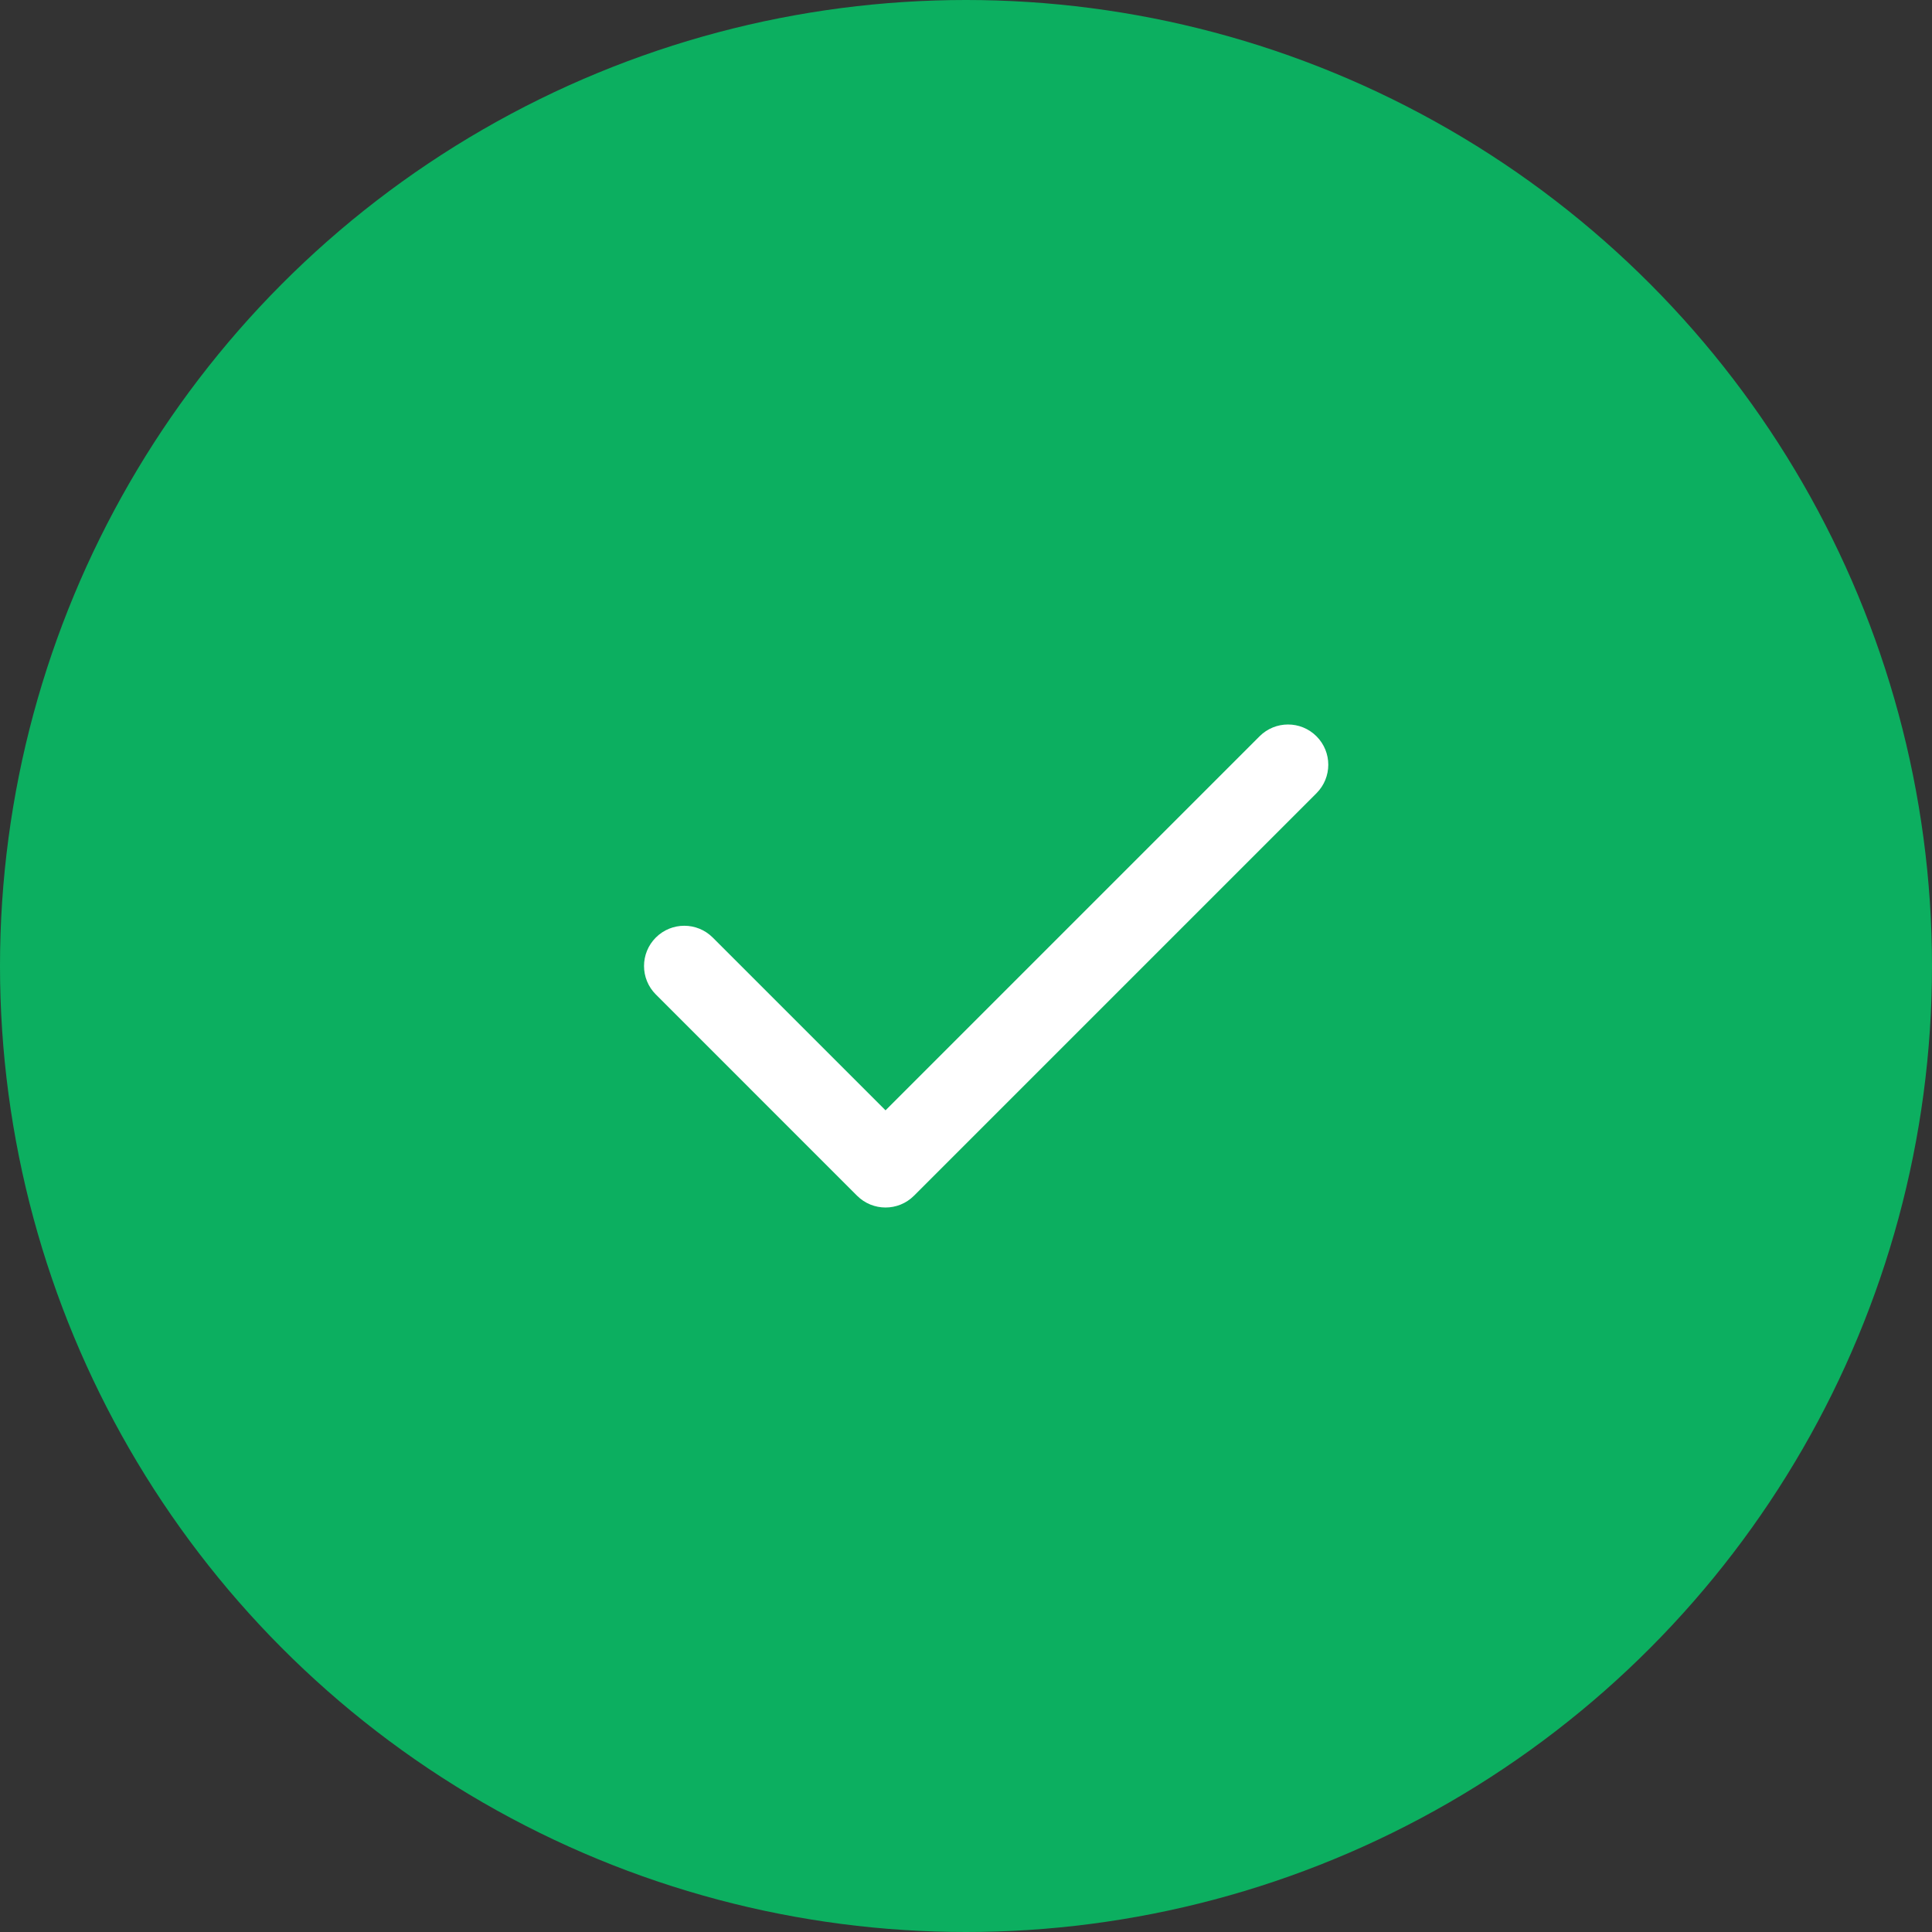 <svg width="80" height="80" viewBox="0 0 80 80" fill="none" xmlns="http://www.w3.org/2000/svg">
<rect x="0" y="0" width="80" height="80" fill="#333333" stroke="none"/>
<circle cx="40" cy="40" r="40" fill="#0CAF60"/>
<path fill-rule="evenodd" clip-rule="evenodd" d="M54.513 30.488C55.164 31.139 55.164 32.194 54.513 32.845L37.846 49.512C37.196 50.163 36.14 50.163 35.489 49.512L27.156 41.178C26.505 40.528 26.505 39.472 27.156 38.822C27.807 38.171 28.862 38.171 29.513 38.822L36.668 45.976L52.156 30.488C52.807 29.837 53.862 29.837 54.513 30.488Z" fill="white"/>
</svg>
